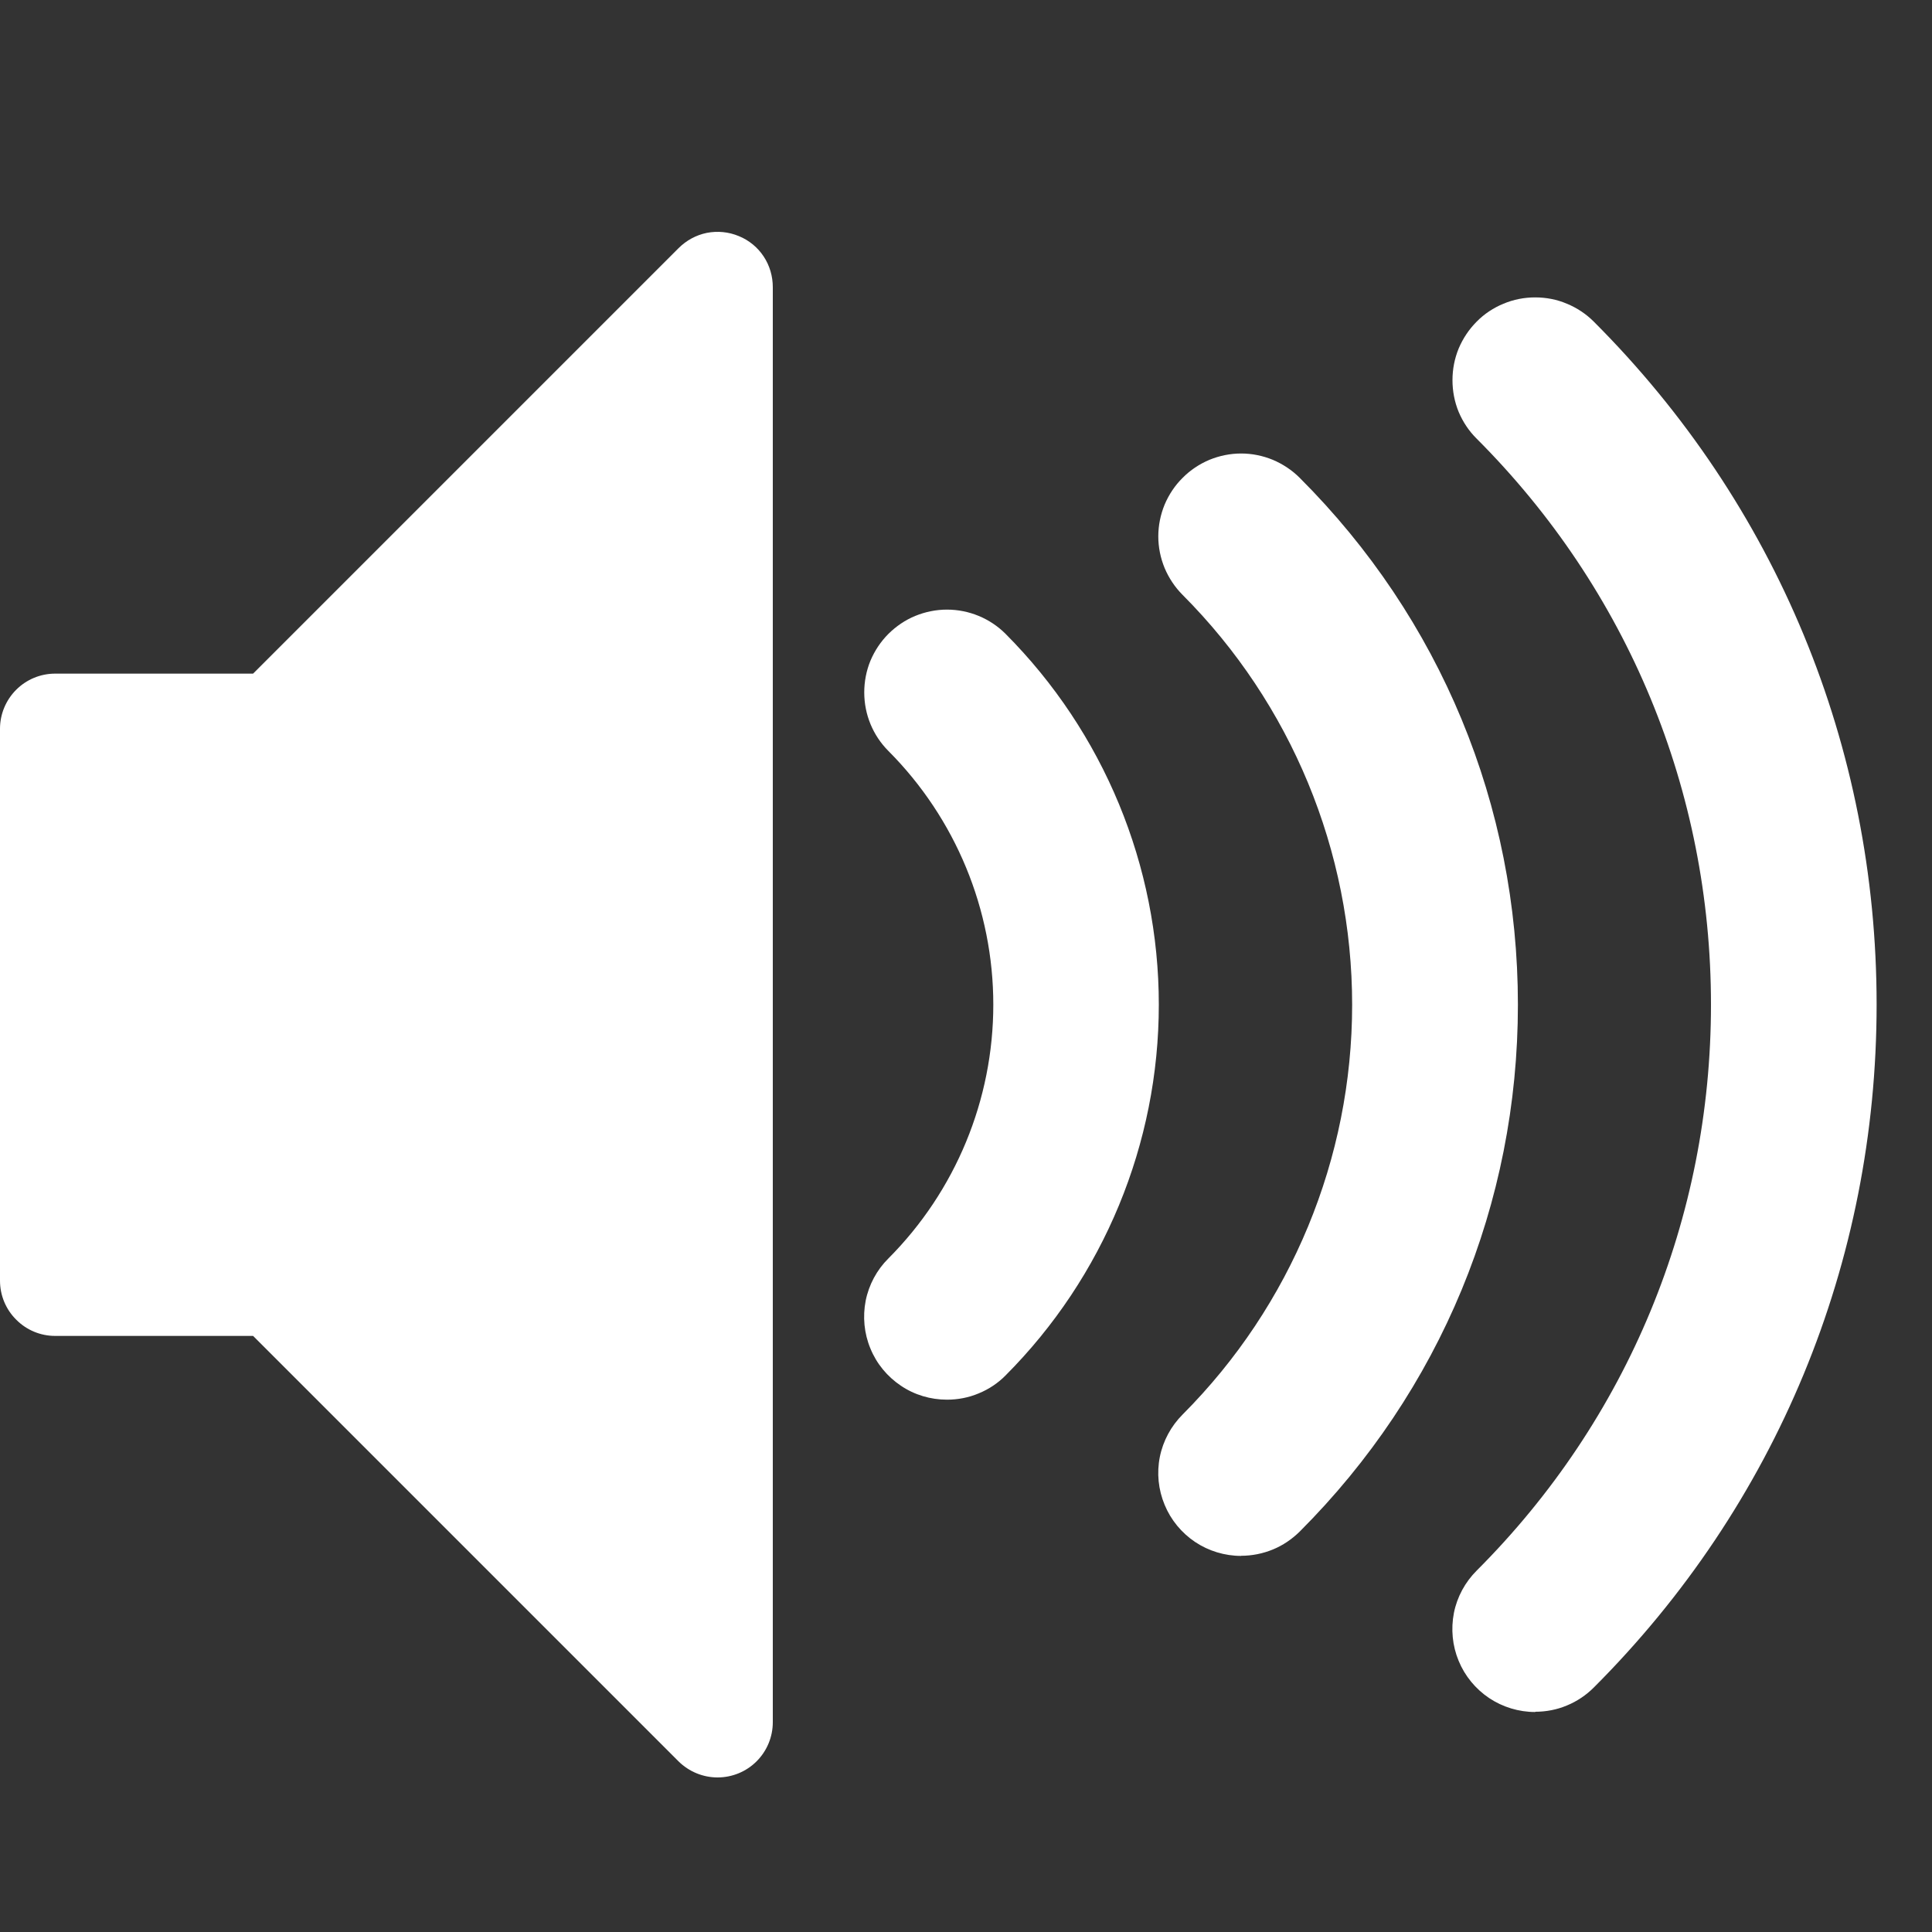 <svg width="15" height="15" viewBox="0 0 15 15" fill="none" xmlns="http://www.w3.org/2000/svg">
<rect x="0" y="0" width="15" height="15" fill="#333333" stroke="none"/>
<path d="M11.919 13.292C11.792 13.292 11.667 13.254 11.562 13.184C11.456 13.113 11.373 13.012 11.325 12.895C11.276 12.777 11.264 12.648 11.288 12.523C11.313 12.398 11.375 12.284 11.465 12.194C12.638 11.021 13.284 9.46 13.284 7.8C13.284 6.14 12.638 4.58 11.465 3.406C11.405 3.347 11.358 3.276 11.325 3.198C11.293 3.12 11.277 3.036 11.277 2.952C11.277 2.867 11.293 2.784 11.325 2.706C11.358 2.628 11.405 2.557 11.465 2.497C11.524 2.437 11.595 2.39 11.673 2.358C11.751 2.325 11.835 2.309 11.919 2.309C12.004 2.309 12.088 2.325 12.165 2.358C12.243 2.39 12.314 2.437 12.374 2.497C13.791 3.914 14.57 5.796 14.57 7.799C14.57 9.802 13.791 11.685 12.374 13.102C12.315 13.161 12.244 13.209 12.166 13.241C12.088 13.274 12.004 13.29 11.92 13.29L11.919 13.292ZM9.636 12.08C9.509 12.08 9.384 12.042 9.279 11.972C9.173 11.901 9.09 11.8 9.042 11.683C8.993 11.565 8.98 11.436 9.005 11.311C9.03 11.187 9.092 11.072 9.182 10.982C10.024 10.138 10.498 8.994 10.498 7.801C10.498 6.608 10.024 5.463 9.182 4.619C9.122 4.559 9.075 4.488 9.042 4.41C9.01 4.332 8.993 4.249 8.993 4.164C8.993 4.08 9.01 3.996 9.042 3.918C9.075 3.84 9.122 3.769 9.182 3.71C9.241 3.65 9.312 3.603 9.39 3.57C9.468 3.538 9.552 3.521 9.636 3.521C9.721 3.521 9.804 3.538 9.882 3.57C9.96 3.603 10.031 3.65 10.091 3.71C11.184 4.802 11.785 6.255 11.785 7.8C11.785 9.345 11.184 10.798 10.091 11.891C10.031 11.95 9.961 11.998 9.883 12.03C9.805 12.062 9.721 12.079 9.637 12.079L9.636 12.08ZM7.352 10.867C7.225 10.867 7.1 10.83 6.995 10.759C6.889 10.688 6.806 10.588 6.758 10.47C6.709 10.353 6.697 10.223 6.721 10.099C6.746 9.974 6.808 9.859 6.898 9.77C7.419 9.247 7.712 8.539 7.712 7.8C7.712 7.062 7.419 6.354 6.898 5.831C6.777 5.71 6.71 5.547 6.71 5.376C6.71 5.292 6.726 5.208 6.758 5.13C6.791 5.052 6.838 4.981 6.898 4.921C6.958 4.862 7.028 4.814 7.106 4.782C7.184 4.75 7.268 4.733 7.352 4.733C7.523 4.733 7.687 4.801 7.807 4.921C8.569 5.686 8.997 6.721 8.997 7.8C8.997 8.879 8.569 9.915 7.807 10.679C7.748 10.739 7.677 10.786 7.599 10.818C7.521 10.851 7.437 10.867 7.353 10.867H7.352Z" fill="white"/>
<path d="M5.571 13.8C5.458 13.8 5.349 13.755 5.268 13.675L1.965 10.372H0.428C0.315 10.372 0.206 10.327 0.126 10.246C0.045 10.166 0 10.057 0 9.943V5.658C0 5.545 0.045 5.436 0.126 5.355C0.206 5.275 0.315 5.23 0.428 5.23H1.965L5.268 1.927C5.328 1.867 5.404 1.825 5.488 1.808C5.571 1.792 5.657 1.8 5.736 1.833C5.815 1.865 5.882 1.92 5.929 1.991C5.976 2.062 6 2.145 6 2.23V13.371C6 13.485 5.955 13.594 5.874 13.675C5.794 13.755 5.685 13.8 5.571 13.8Z" fill="white"/>
</svg>
